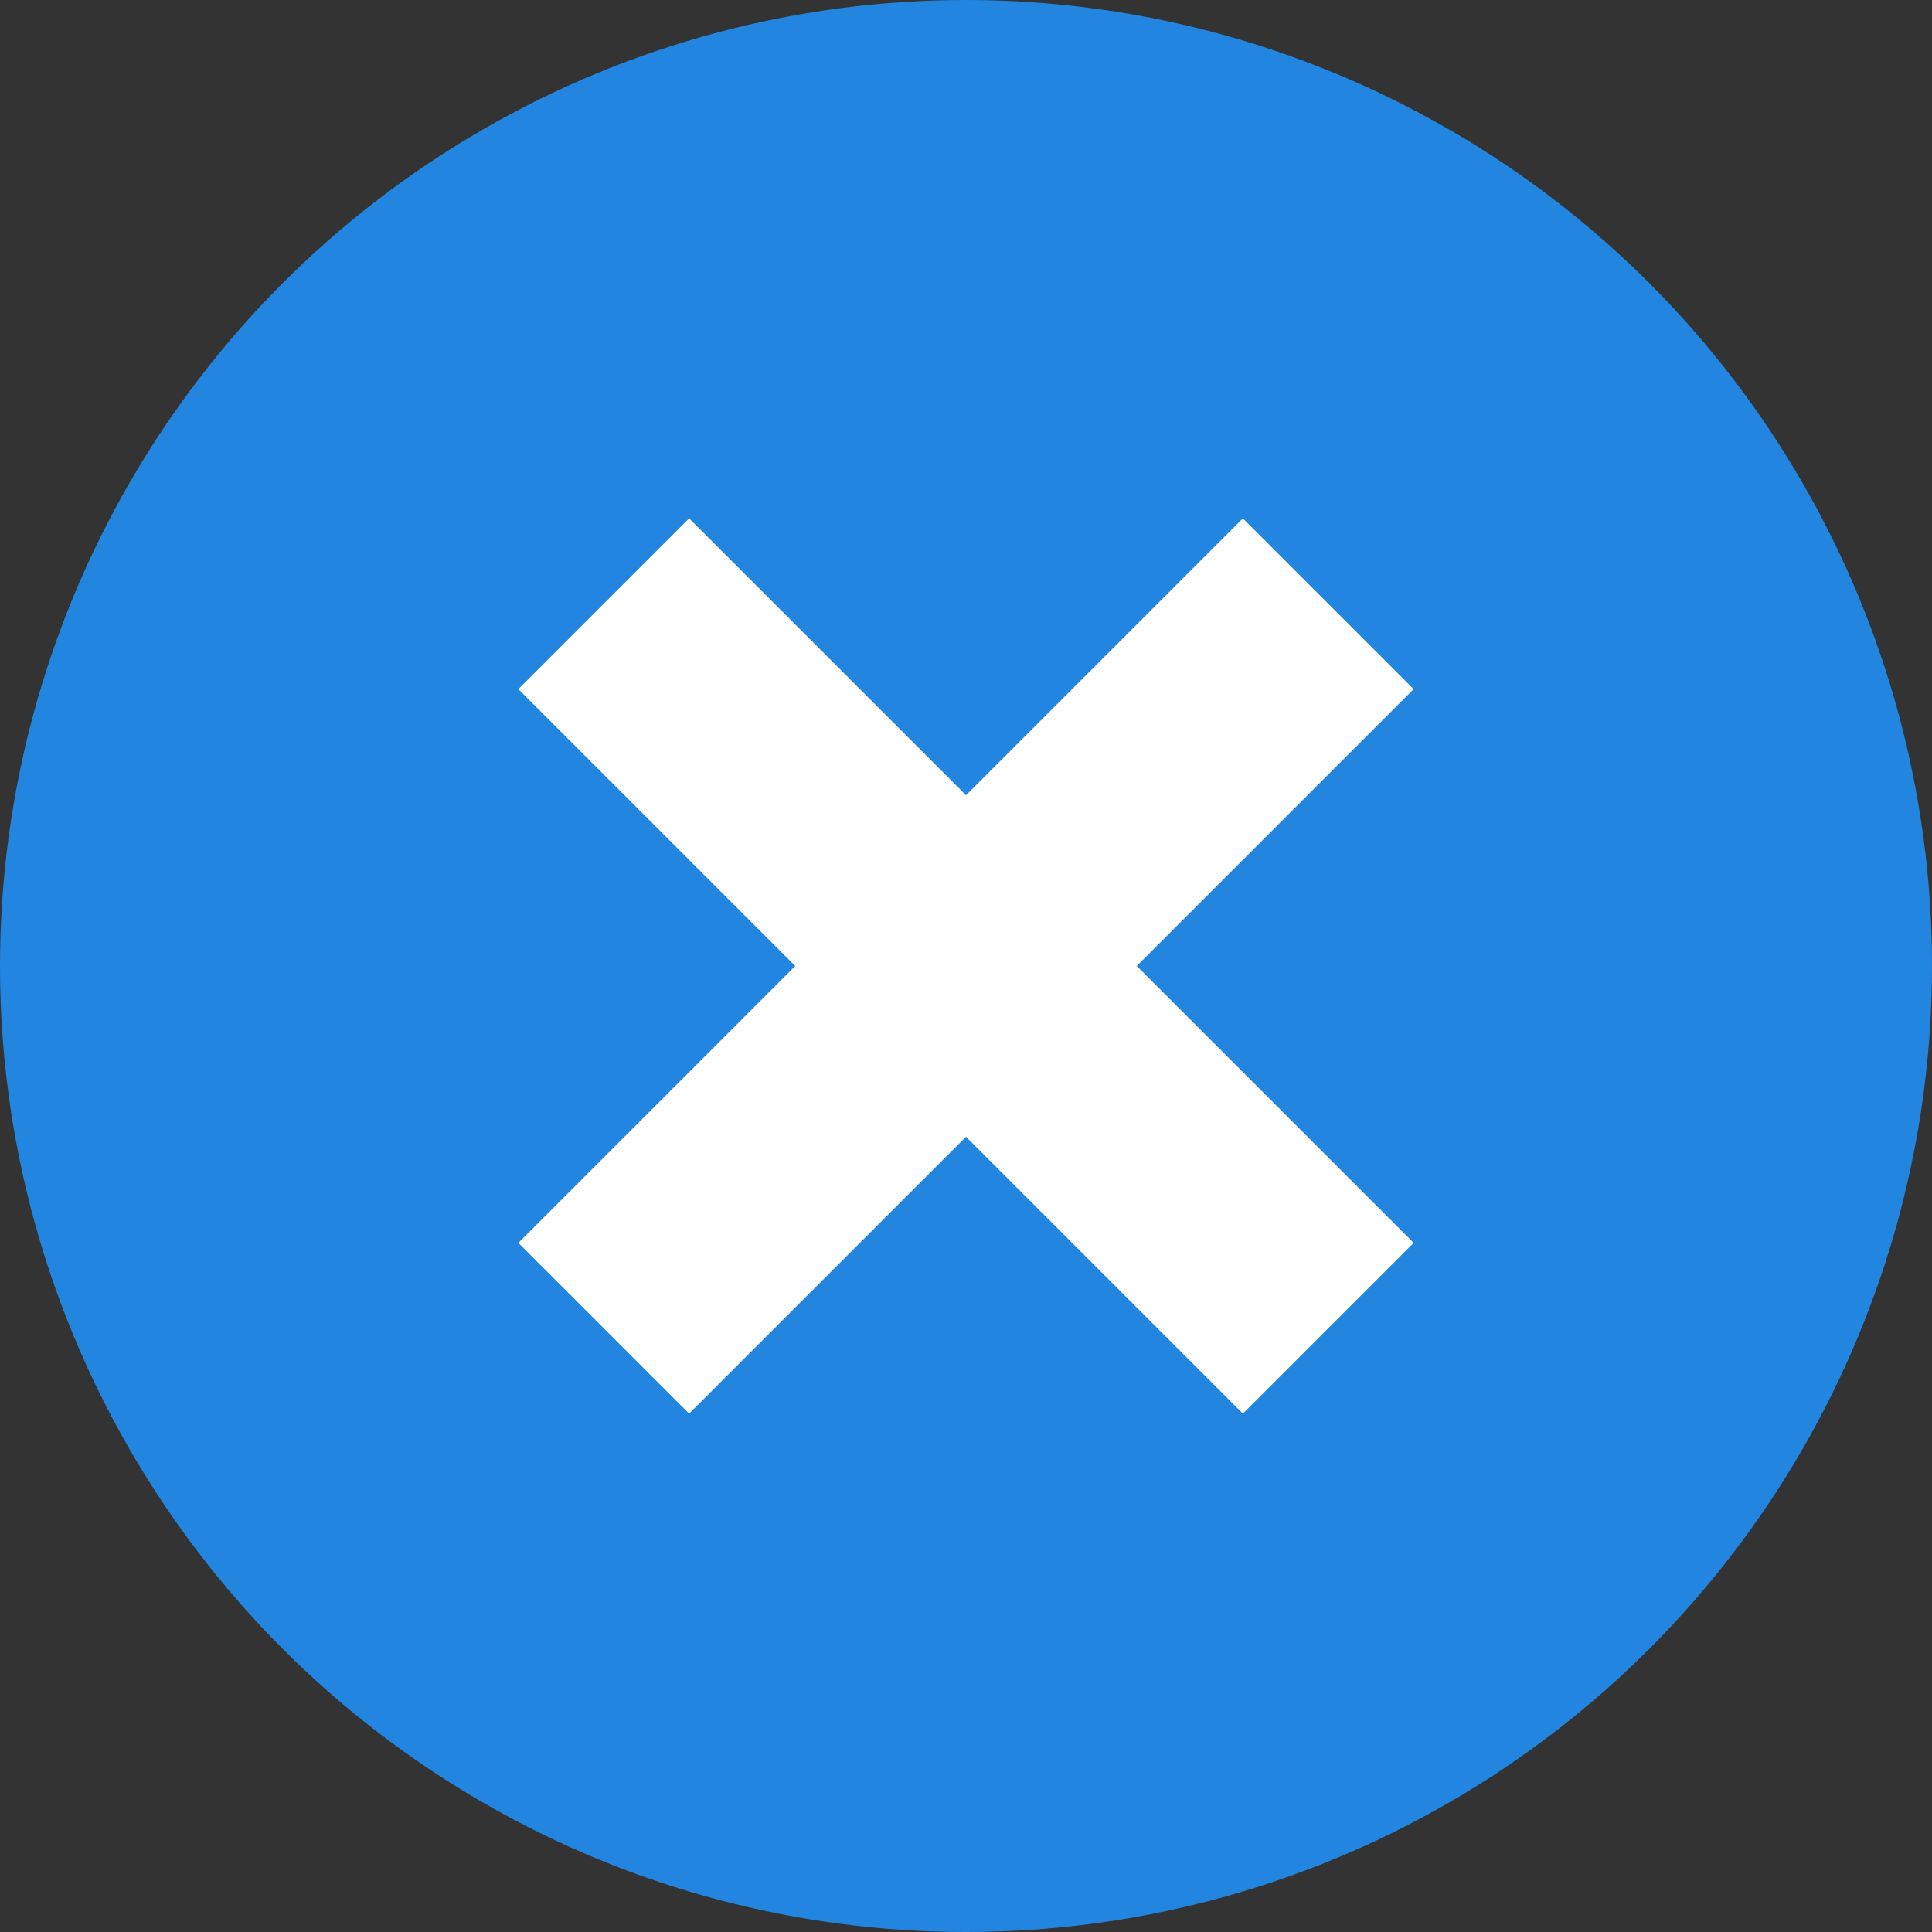 <svg
    xmlns='http://www.w3.org/2000/svg'
    viewBox="0 0 16 16"
    width="16"
    height="16"
    >

    <rect x="0" y="0" width="16" height="16" fill="#333333" stroke="none"/>

    <circle
        cx='8'
        cy='8'
        r='8'
        fill='#2286e0'
    />
    
    <line
        x1='5'
        y1='5'
        x2='11'
        y2='11'
        stroke='white'
        stroke-width='2'
    />
    
    <line
        x1='5'
        y1='11'
        x2='11'
        y2='5'
        stroke='white'
        stroke-width='2'
    />
    
</svg>


